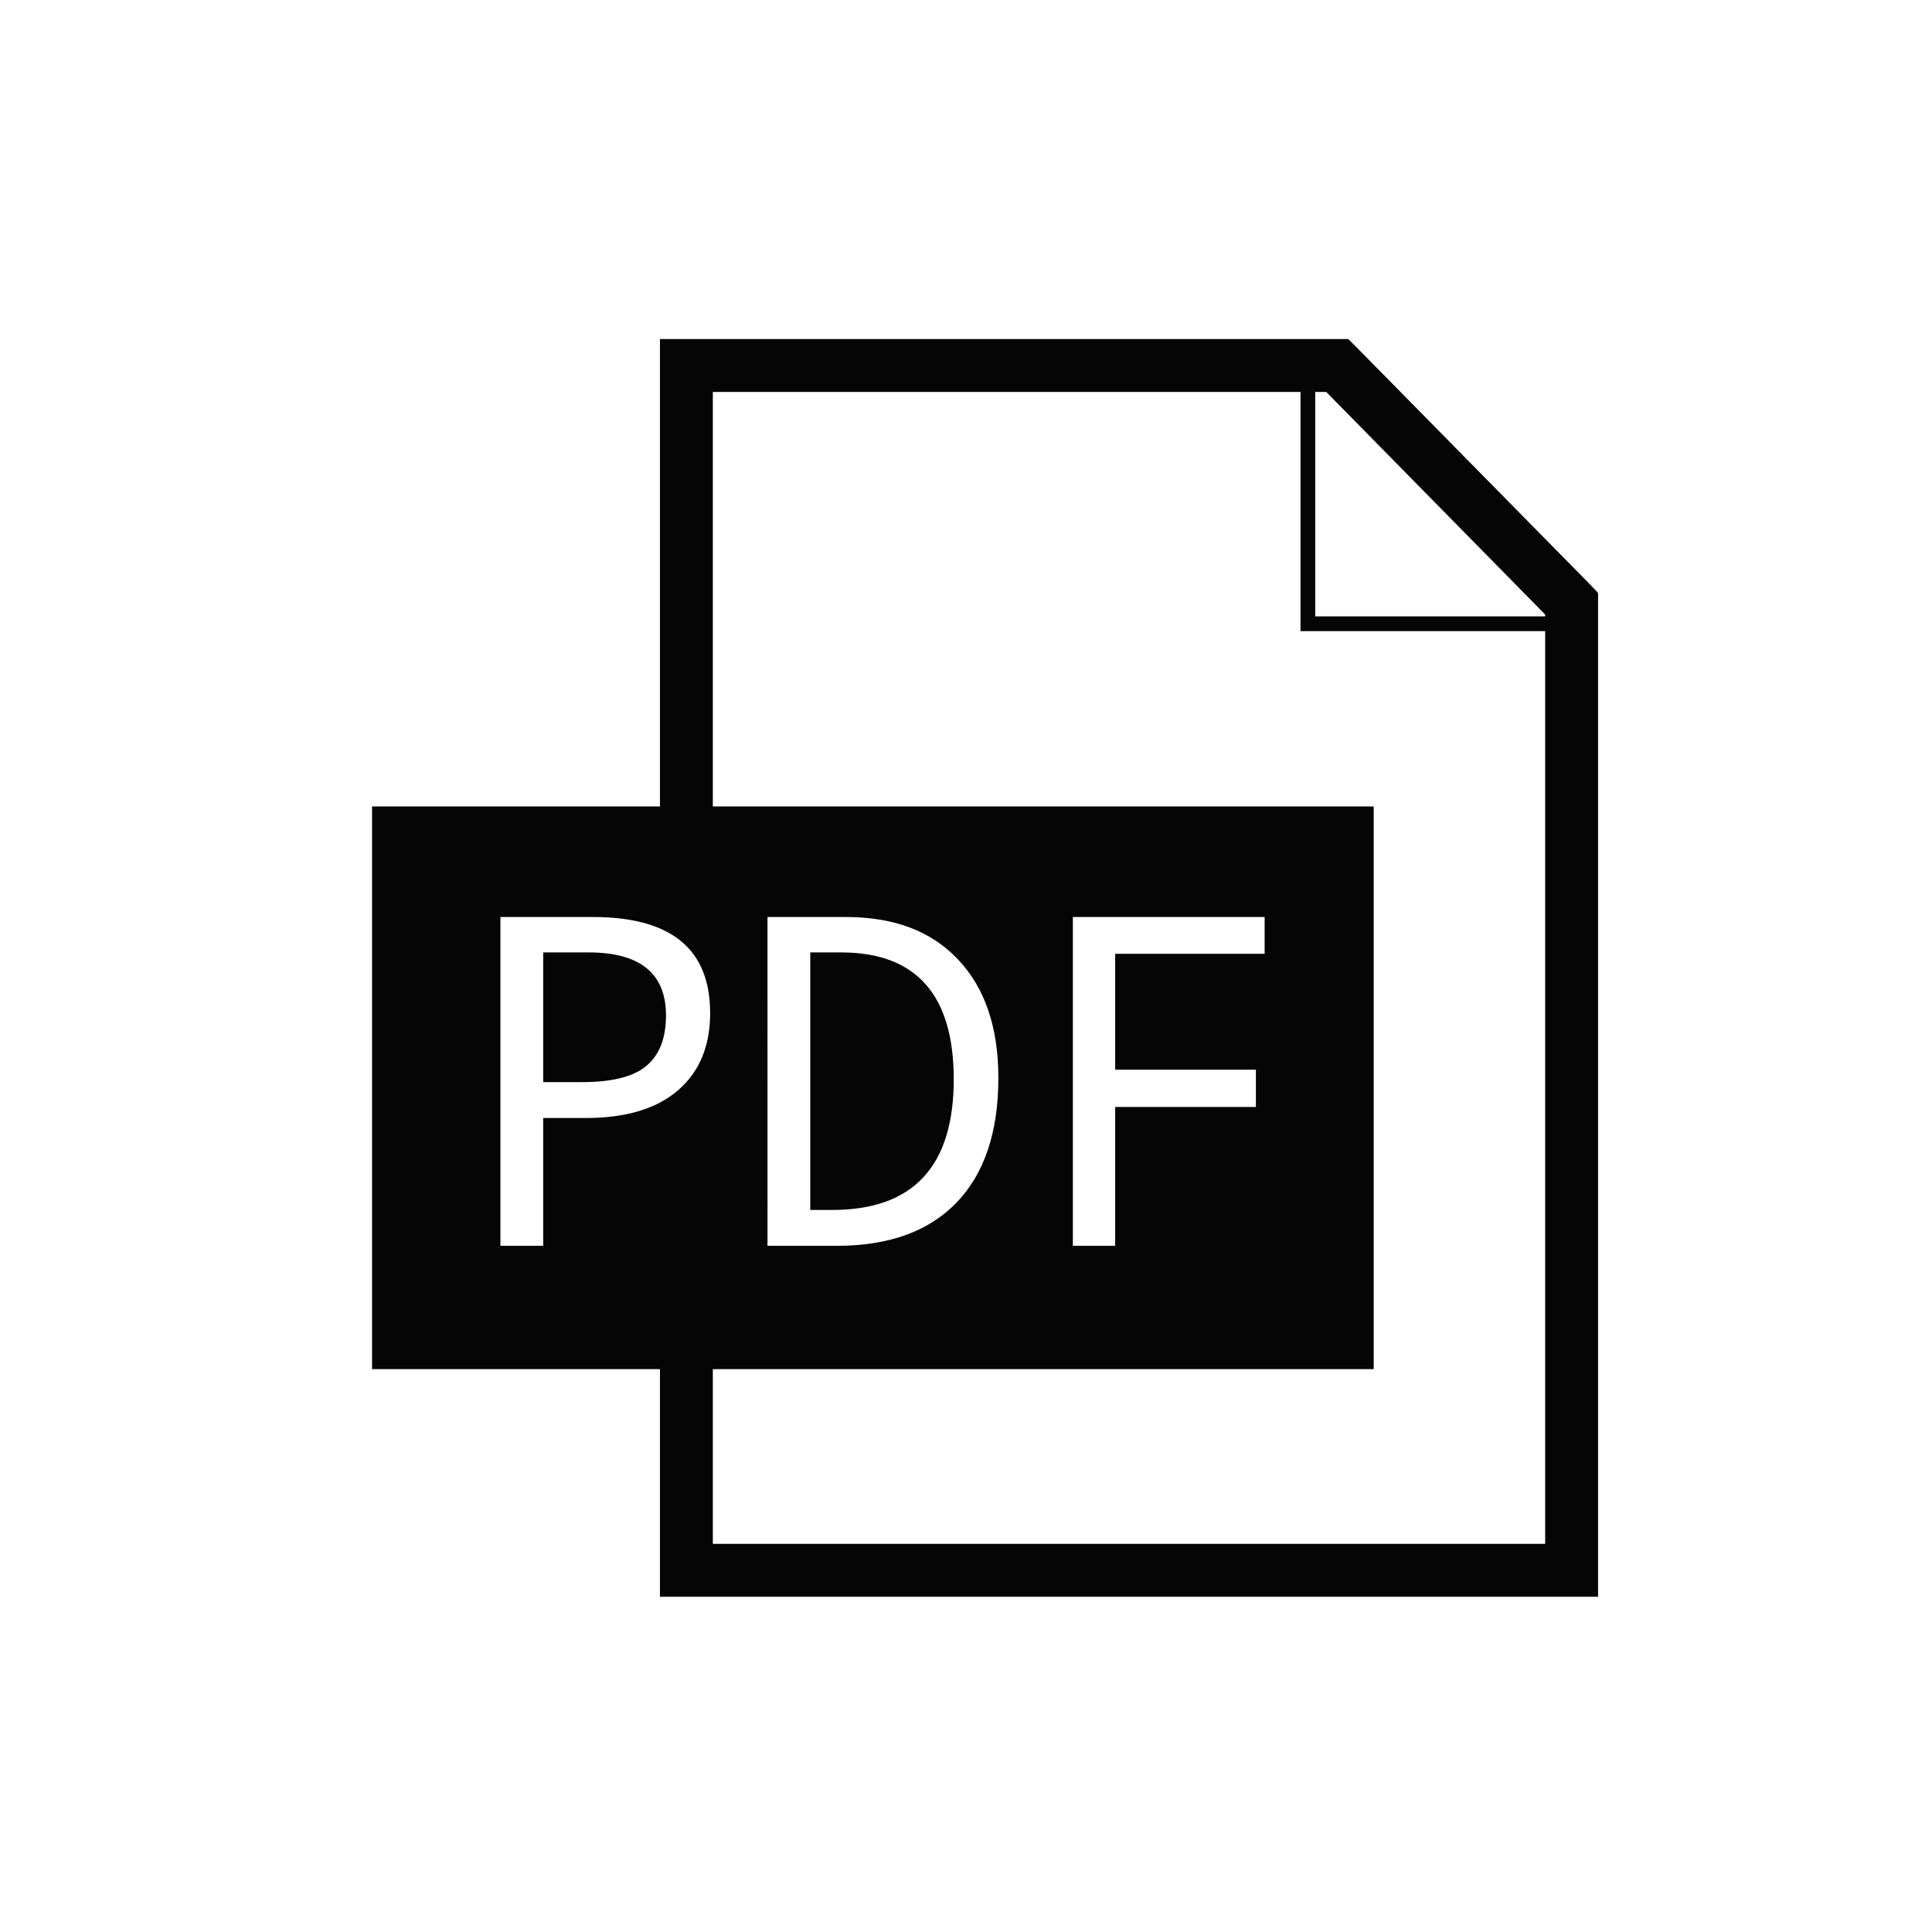 <?xml version="1.0" encoding="UTF-8" standalone="no"?>
<!-- Created with Inkscape (http://www.inkscape.org/) -->

<svg
   xmlns:dc="http://purl.org/dc/elements/1.1/"
   xmlns:cc="http://creativecommons.org/ns#"
   xmlns:rdf="http://www.w3.org/1999/02/22-rdf-syntax-ns#"
   xmlns:svg="http://www.w3.org/2000/svg"
   xmlns="http://www.w3.org/2000/svg"
   xmlns:sodipodi="http://sodipodi.sourceforge.net/DTD/sodipodi-0.dtd"
   xmlns:inkscape="http://www.inkscape.org/namespaces/inkscape"
   width="512"
   height="512"
   id="svg3345"
   version="1.1"
   inkscape:version="0.48.3.1 r9886"
   sodipodi:docname="tipo_pdf.svg">
  <defs
     id="defs3347" />
  <sodipodi:namedview
     id="base"
     pagecolor="#ffffff"
     bordercolor="#666666"
     borderopacity="1.0"
     inkscape:pageopacity="0.0"
     inkscape:pageshadow="2"
     inkscape:zoom="0.98994949"
     inkscape:cx="137.28997"
     inkscape:cy="289.63843"
     inkscape:document-units="px"
     inkscape:current-layer="layer1"
     showgrid="true"
     showguides="true"
     inkscape:guide-bbox="true"
     inkscape:snap-nodes="false"
     inkscape:window-width="1280"
     inkscape:window-height="938"
     inkscape:window-x="0"
     inkscape:window-y="27"
     inkscape:window-maximized="1">
    <sodipodi:guide
       orientation="0,1"
       position="728.571,64"
       id="guide3353" />
    <inkscape:grid
       type="xygrid"
       id="grid3606"
       empspacing="24"
       visible="true"
       enabled="true"
       snapvisiblegridlinesonly="true"
       spacingx="0.889px"
       spacingy="0.889px" />
  </sodipodi:namedview>
  <g
     inkscape:label="Capa 1"
     inkscape:groupmode="layer"
     id="layer1"
     transform="translate(0,-540.362)">
    <g
       id="g4692"
       transform="translate(964.571,964)">
      <path
         inkscape:connector-curvature="0"
         style="font-size:medium;font-style:normal;font-variant:normal;font-weight:normal;font-stretch:normal;text-indent:0;text-align:start;text-decoration:none;line-height:normal;letter-spacing:normal;word-spacing:normal;text-transform:none;direction:ltr;block-progression:tb;writing-mode:lr-tb;text-anchor:start;baseline-shift:baseline;opacity:0.98;color:#000000;fill:#000000;fill-opacity:1;stroke:none;stroke-width:3.6;marker:none;visibility:visible;display:inline;overflow:visible;enable-background:accumulate;font-family:Sans;-inkscape-font-specification:Sans"
         d="m -789.677,-333.781 0,7.069 0,116.787 -76.296,0 0,149.126 76.296,0 0,53.248 0,7.068 6.947,0 234.715,0 6.947,0 0,-7.068 0,-256.029 0,-2.925 -1.95,-2.072 -62.156,-63.131 -2.072,-2.072 -2.925,0 -172.559,0 z m 14.015,14.015 155.74,0 0,61.425 0,1.95 1.95,0 62.888,0 0,241.891 -220.578,0 0,-46.3 175.132,0 0,-149.126 -175.132,0 z m 159.64,0 2.925,0 58.013,58.987 0,0.487 -60.938,0 z m -215.93,139.144 24.497,0 c 20.72,3e-4 31.078,8.45 31.078,25.472 0,8.71 -2.806,15.462 -8.41,20.353 -5.563,4.892 -13.733,7.434 -24.375,7.434 l -11.456,0 0,33.881 -11.334,0 z m 70.774,0 20.719,0 c 12.779,3e-4 22.643,3.696 29.738,11.213 7.135,7.517 10.725,17.962 10.725,31.444 0,14.357 -3.714,25.392 -11.09,33.028 -7.377,7.636 -17.902,11.456 -31.81,11.456 l -18.281,0 z m 80.925,0 50.822,0 0,9.75 -39.61,0 0,30.712 37.294,0 0,9.872 -37.294,0 0,36.806 -11.213,0 z m -140.365,9.384 0,34.369 10.238,0 c 7.982,0 13.636,-1.402 17.062,-4.266 3.467,-2.863 5.241,-7.321 5.241,-13.406 0,-11.096 -6.85,-16.697 -20.475,-16.697 z m 70.774,0 0,68.25 5.85,0 c 21.446,0 32.175,-11.586 32.175,-34.612 0,-22.43 -9.986,-33.638 -29.86,-33.638 z"
         id="path3416"
         sodipodi:nodetypes="cccccccccccccccccccccccccccccccccccccccccscscccccccscscccccccccccccccscsscccsssc" />
    </g>
  </g>
</svg>
